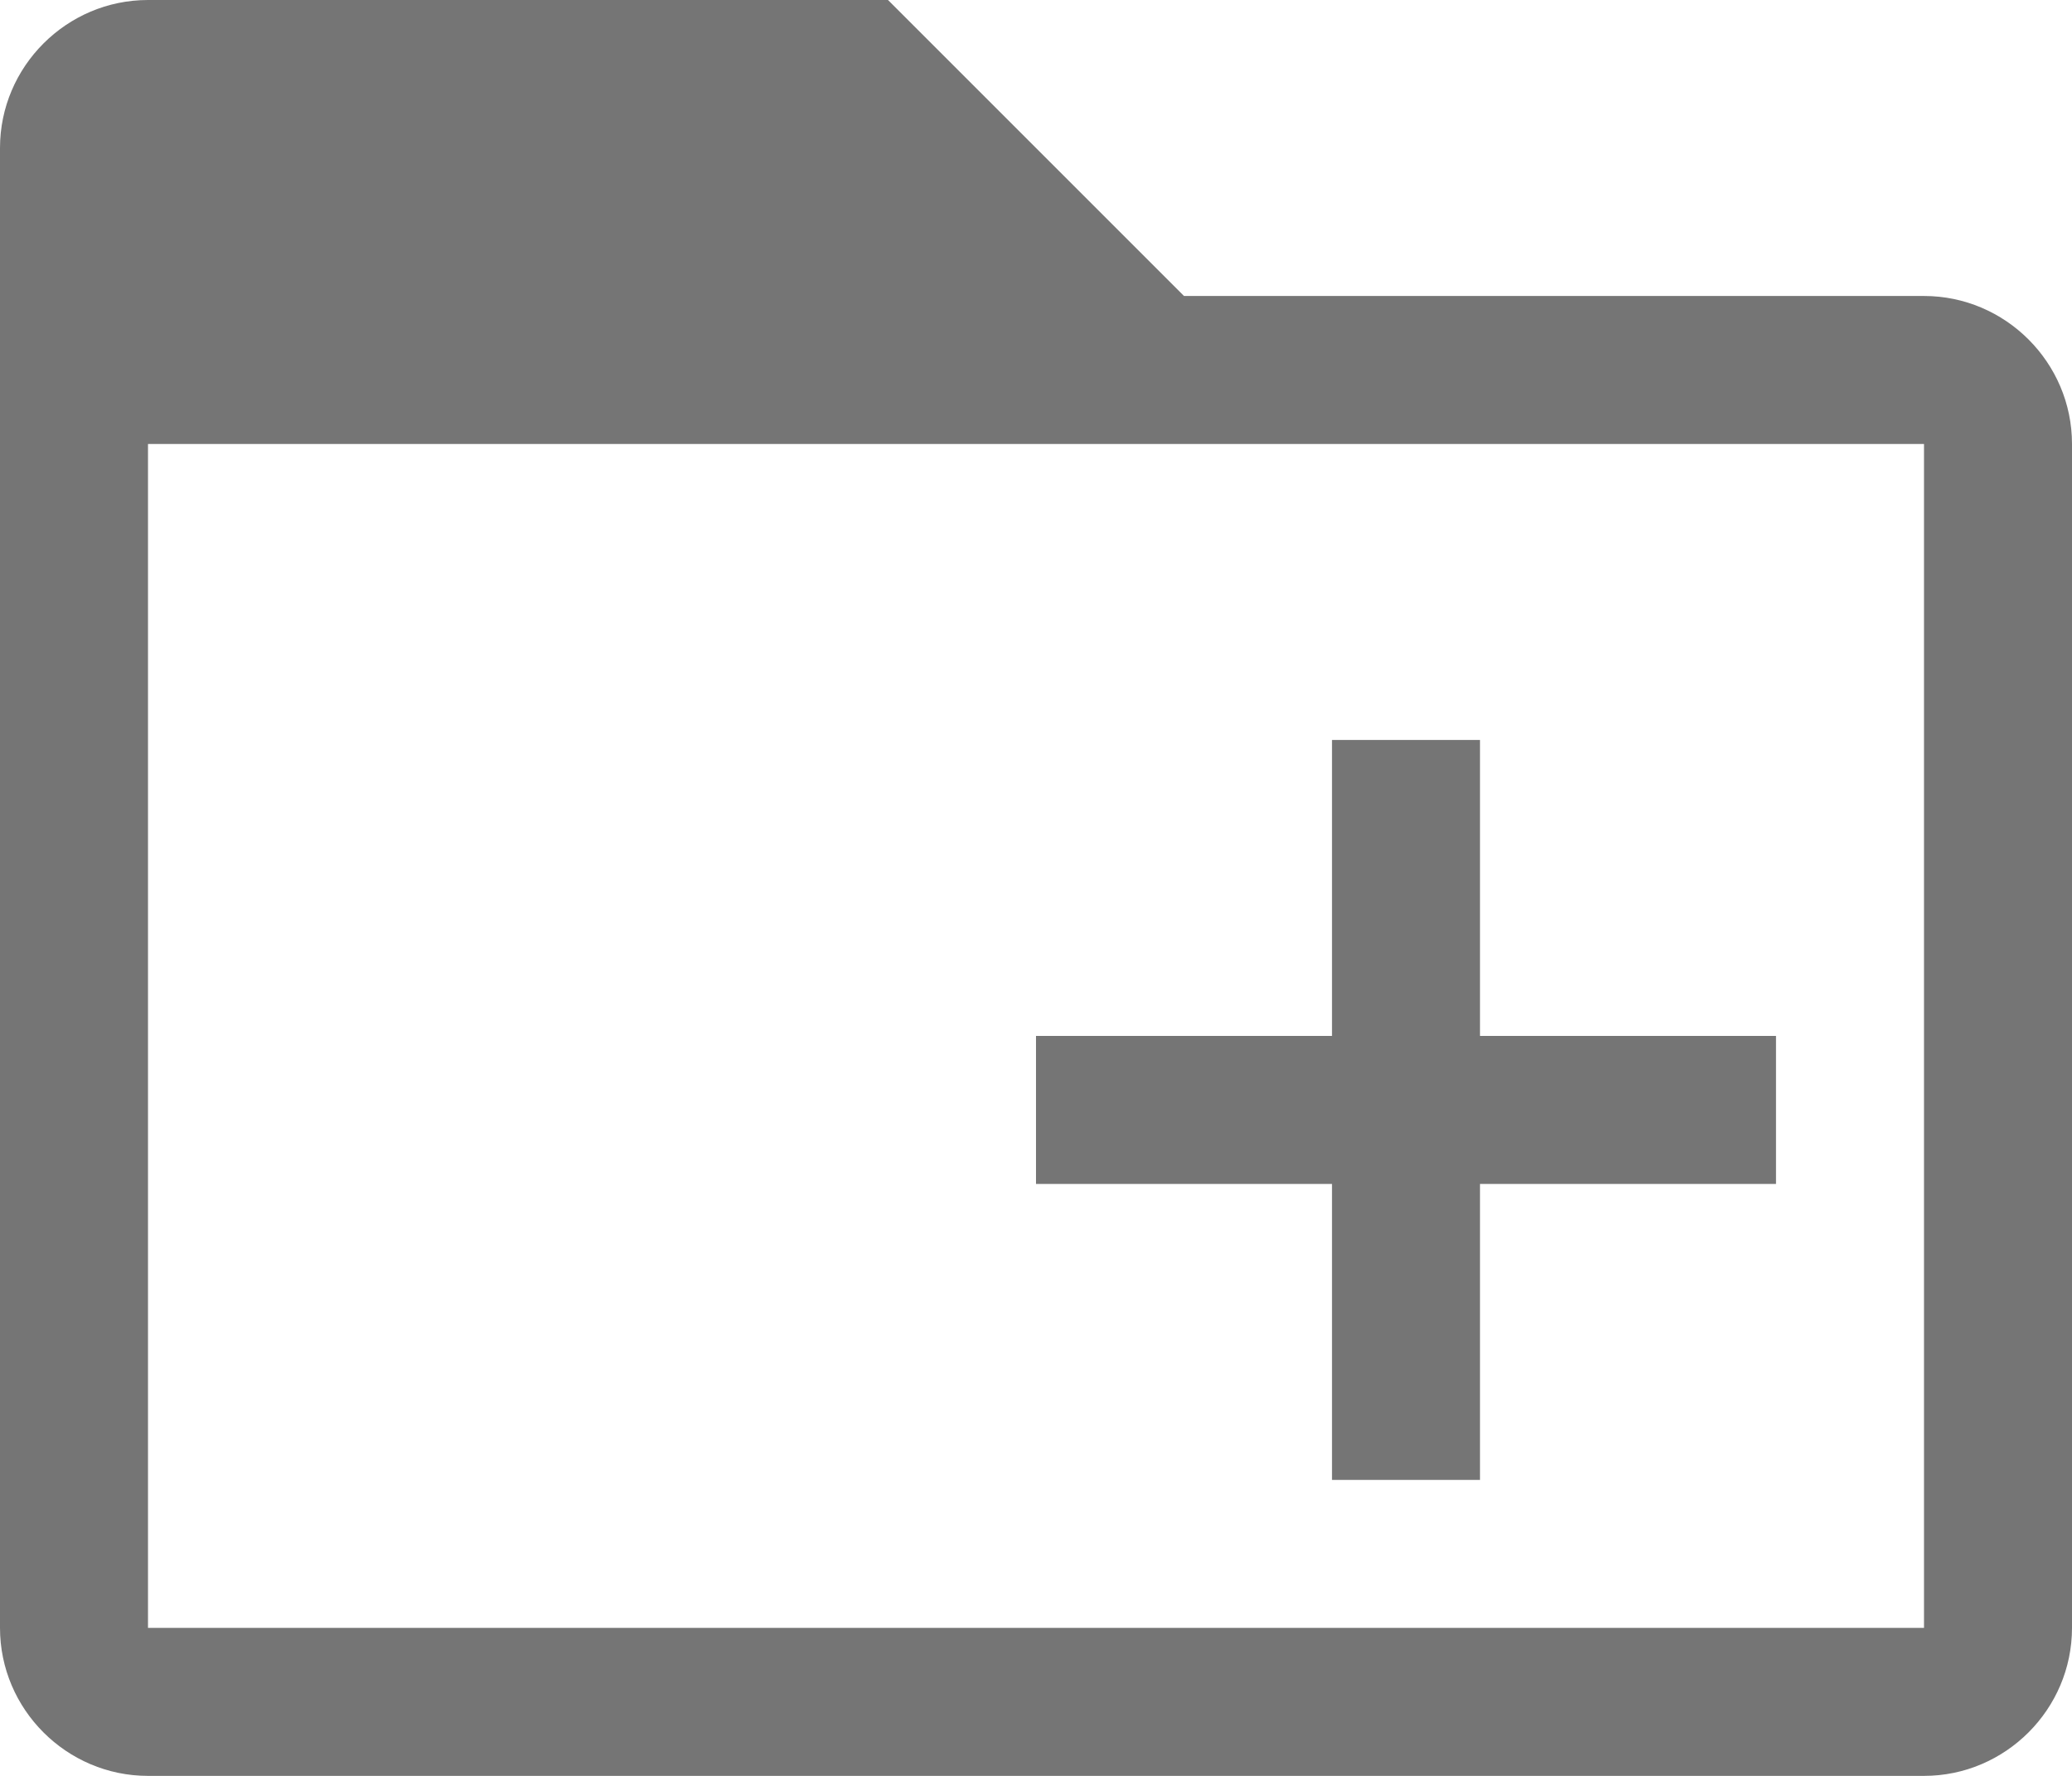 <svg width="14" height="12" viewBox="0 0 14 12" fill="none" xmlns="http://www.w3.org/2000/svg">
<path fill-rule="evenodd" clip-rule="evenodd" d="M10 7V5H9V7H7V8H9V10H10V8H12V7H10ZM13 2H8L6 0H1C0.45 0 0 0.45 0 1V11C0 11.55 0.45 12 1 12H13C13.55 12 14 11.55 14 11V3C14 2.45 13.55 2 13 2ZM13 11H1V3H13V11Z" fill="#757575"/>
</svg>
